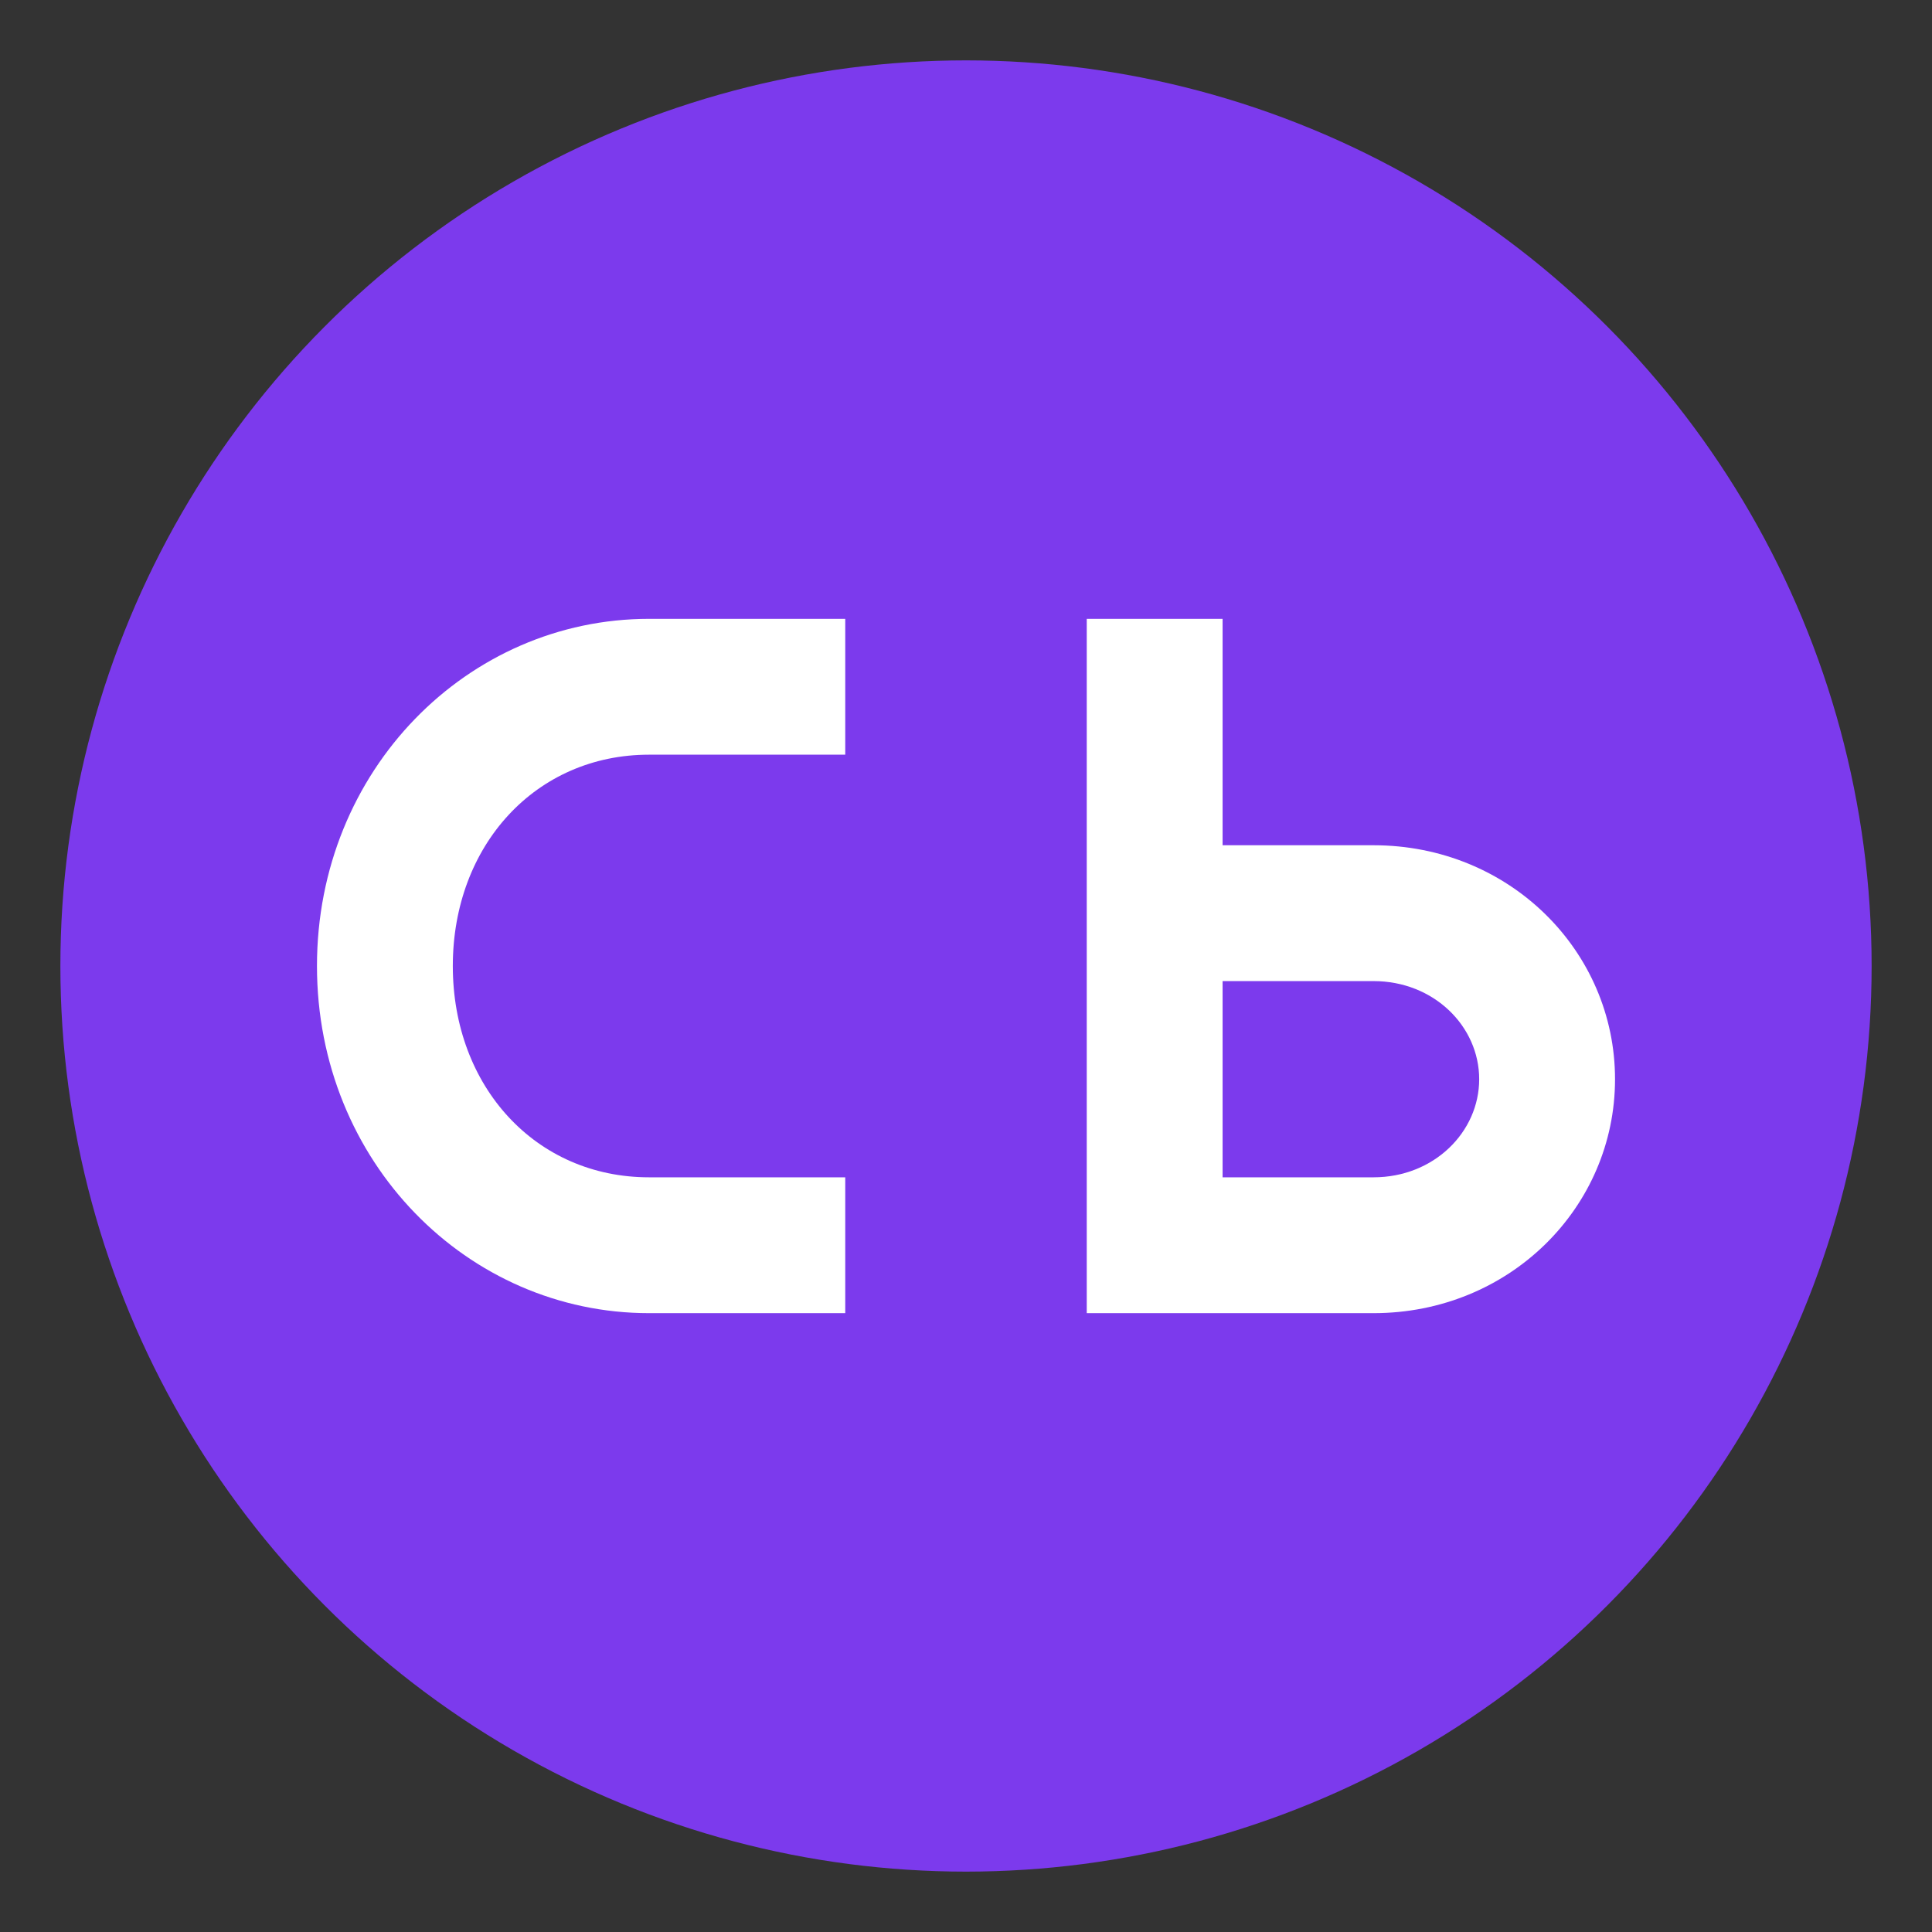 <svg xmlns="http://www.w3.org/2000/svg" viewBox="0 0 256 256">
  <rect x="0" y="0" width="256" height="256" fill="#333333" stroke="none"/>
  <circle cx="128" cy="128" r="120" fill="#7c3aed"/>
  <!-- Clean CP monogram -->
  <path fill="#ffffff" d="M86 82c-24 0-44 20-44 46s20 46 44 46h26v-18H86c-15 0-26-12-26-28s11-28 26-28h26V82H86z"/>
  <path fill="#ffffff" d="M144 82v92h38c18 0 32-14 32-31s-14-31-32-31h-20v-30h-18zm18 48h20c8 0 14 6 14 13s-6 13-14 13h-20v-26z"/>
</svg>